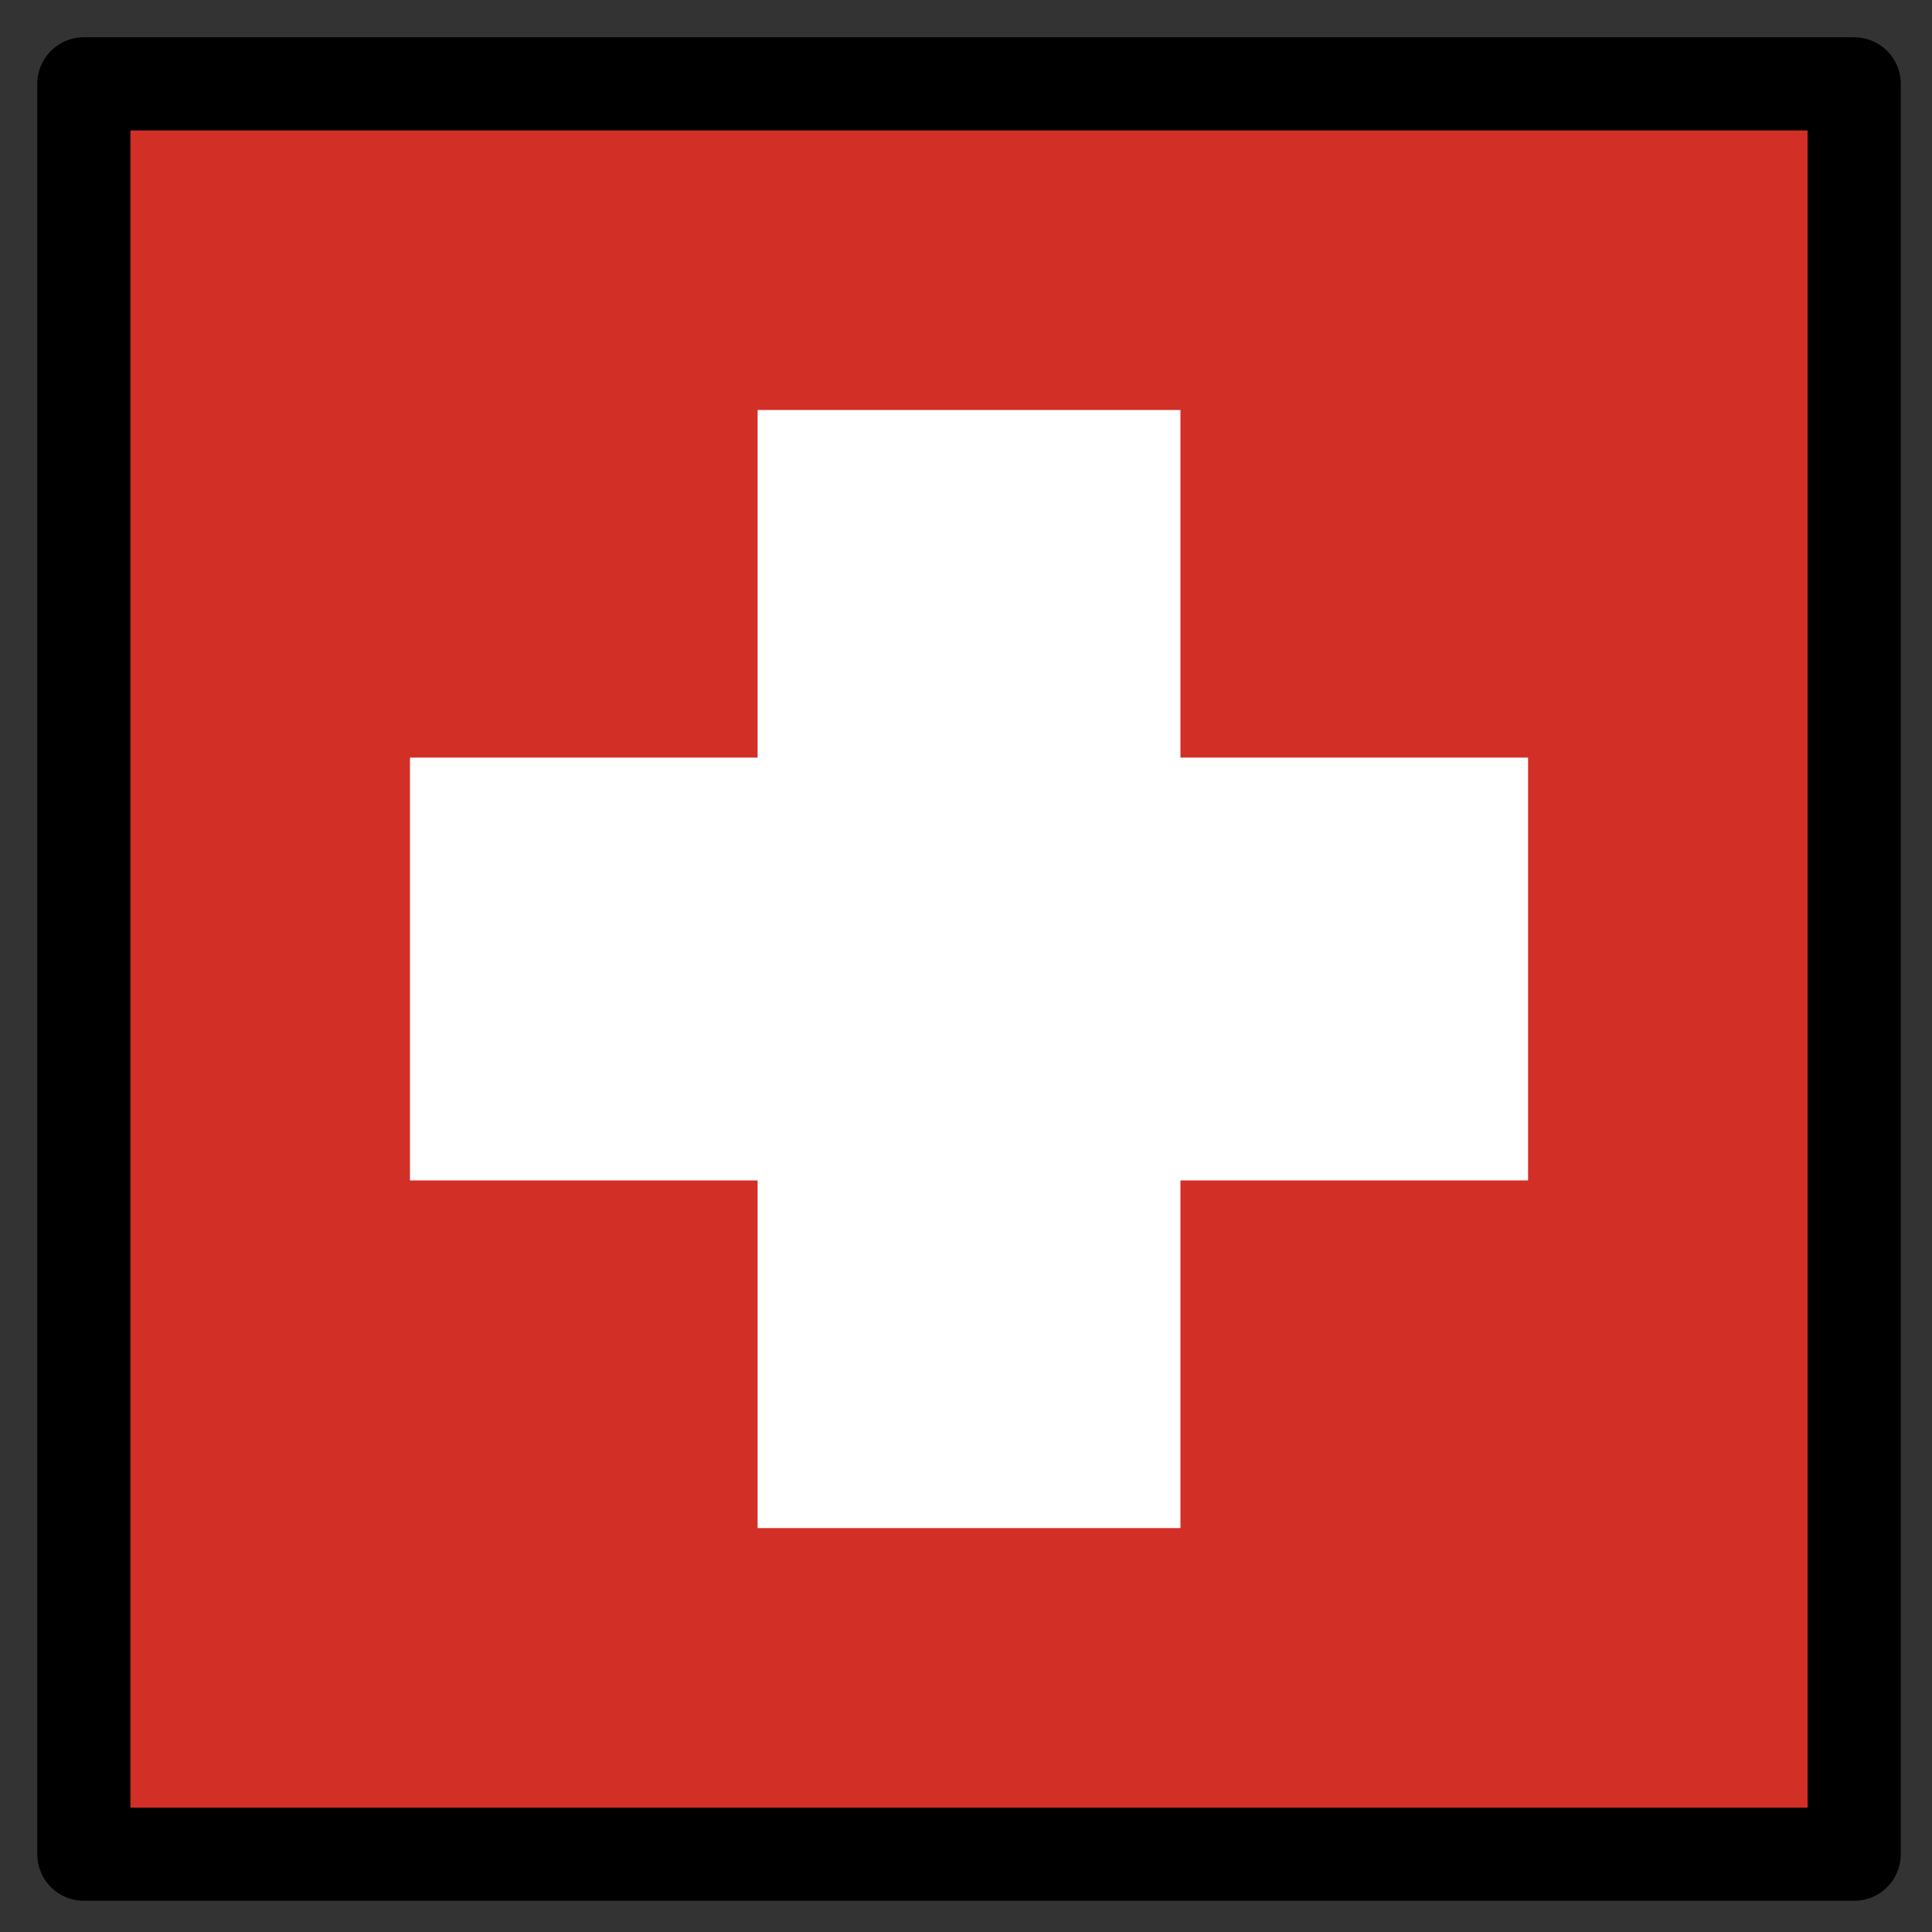 <svg xmlns="http://www.w3.org/2000/svg" role="img" viewBox="15.20 15.20 41.47 41.47"><rect x="15.20" y="15.20" width="41.47" height="41.47" fill="#333333" stroke="none"/><title>1F1E8-1F1ED.svg</title><path fill="#d22f27" d="M17 17h38v38H17z"/><path fill="#fff" stroke="#fff" stroke-miterlimit="10" stroke-width="2" d="M47 32.462h-7.462V25h-7.076v7.462H25v7.076h7.462V47h7.076v-7.462H47v-7.076z"/><g><path fill="none" stroke="#000" stroke-linecap="round" stroke-linejoin="round" stroke-width="2" d="M17 17h38v38H17z"/></g></svg>